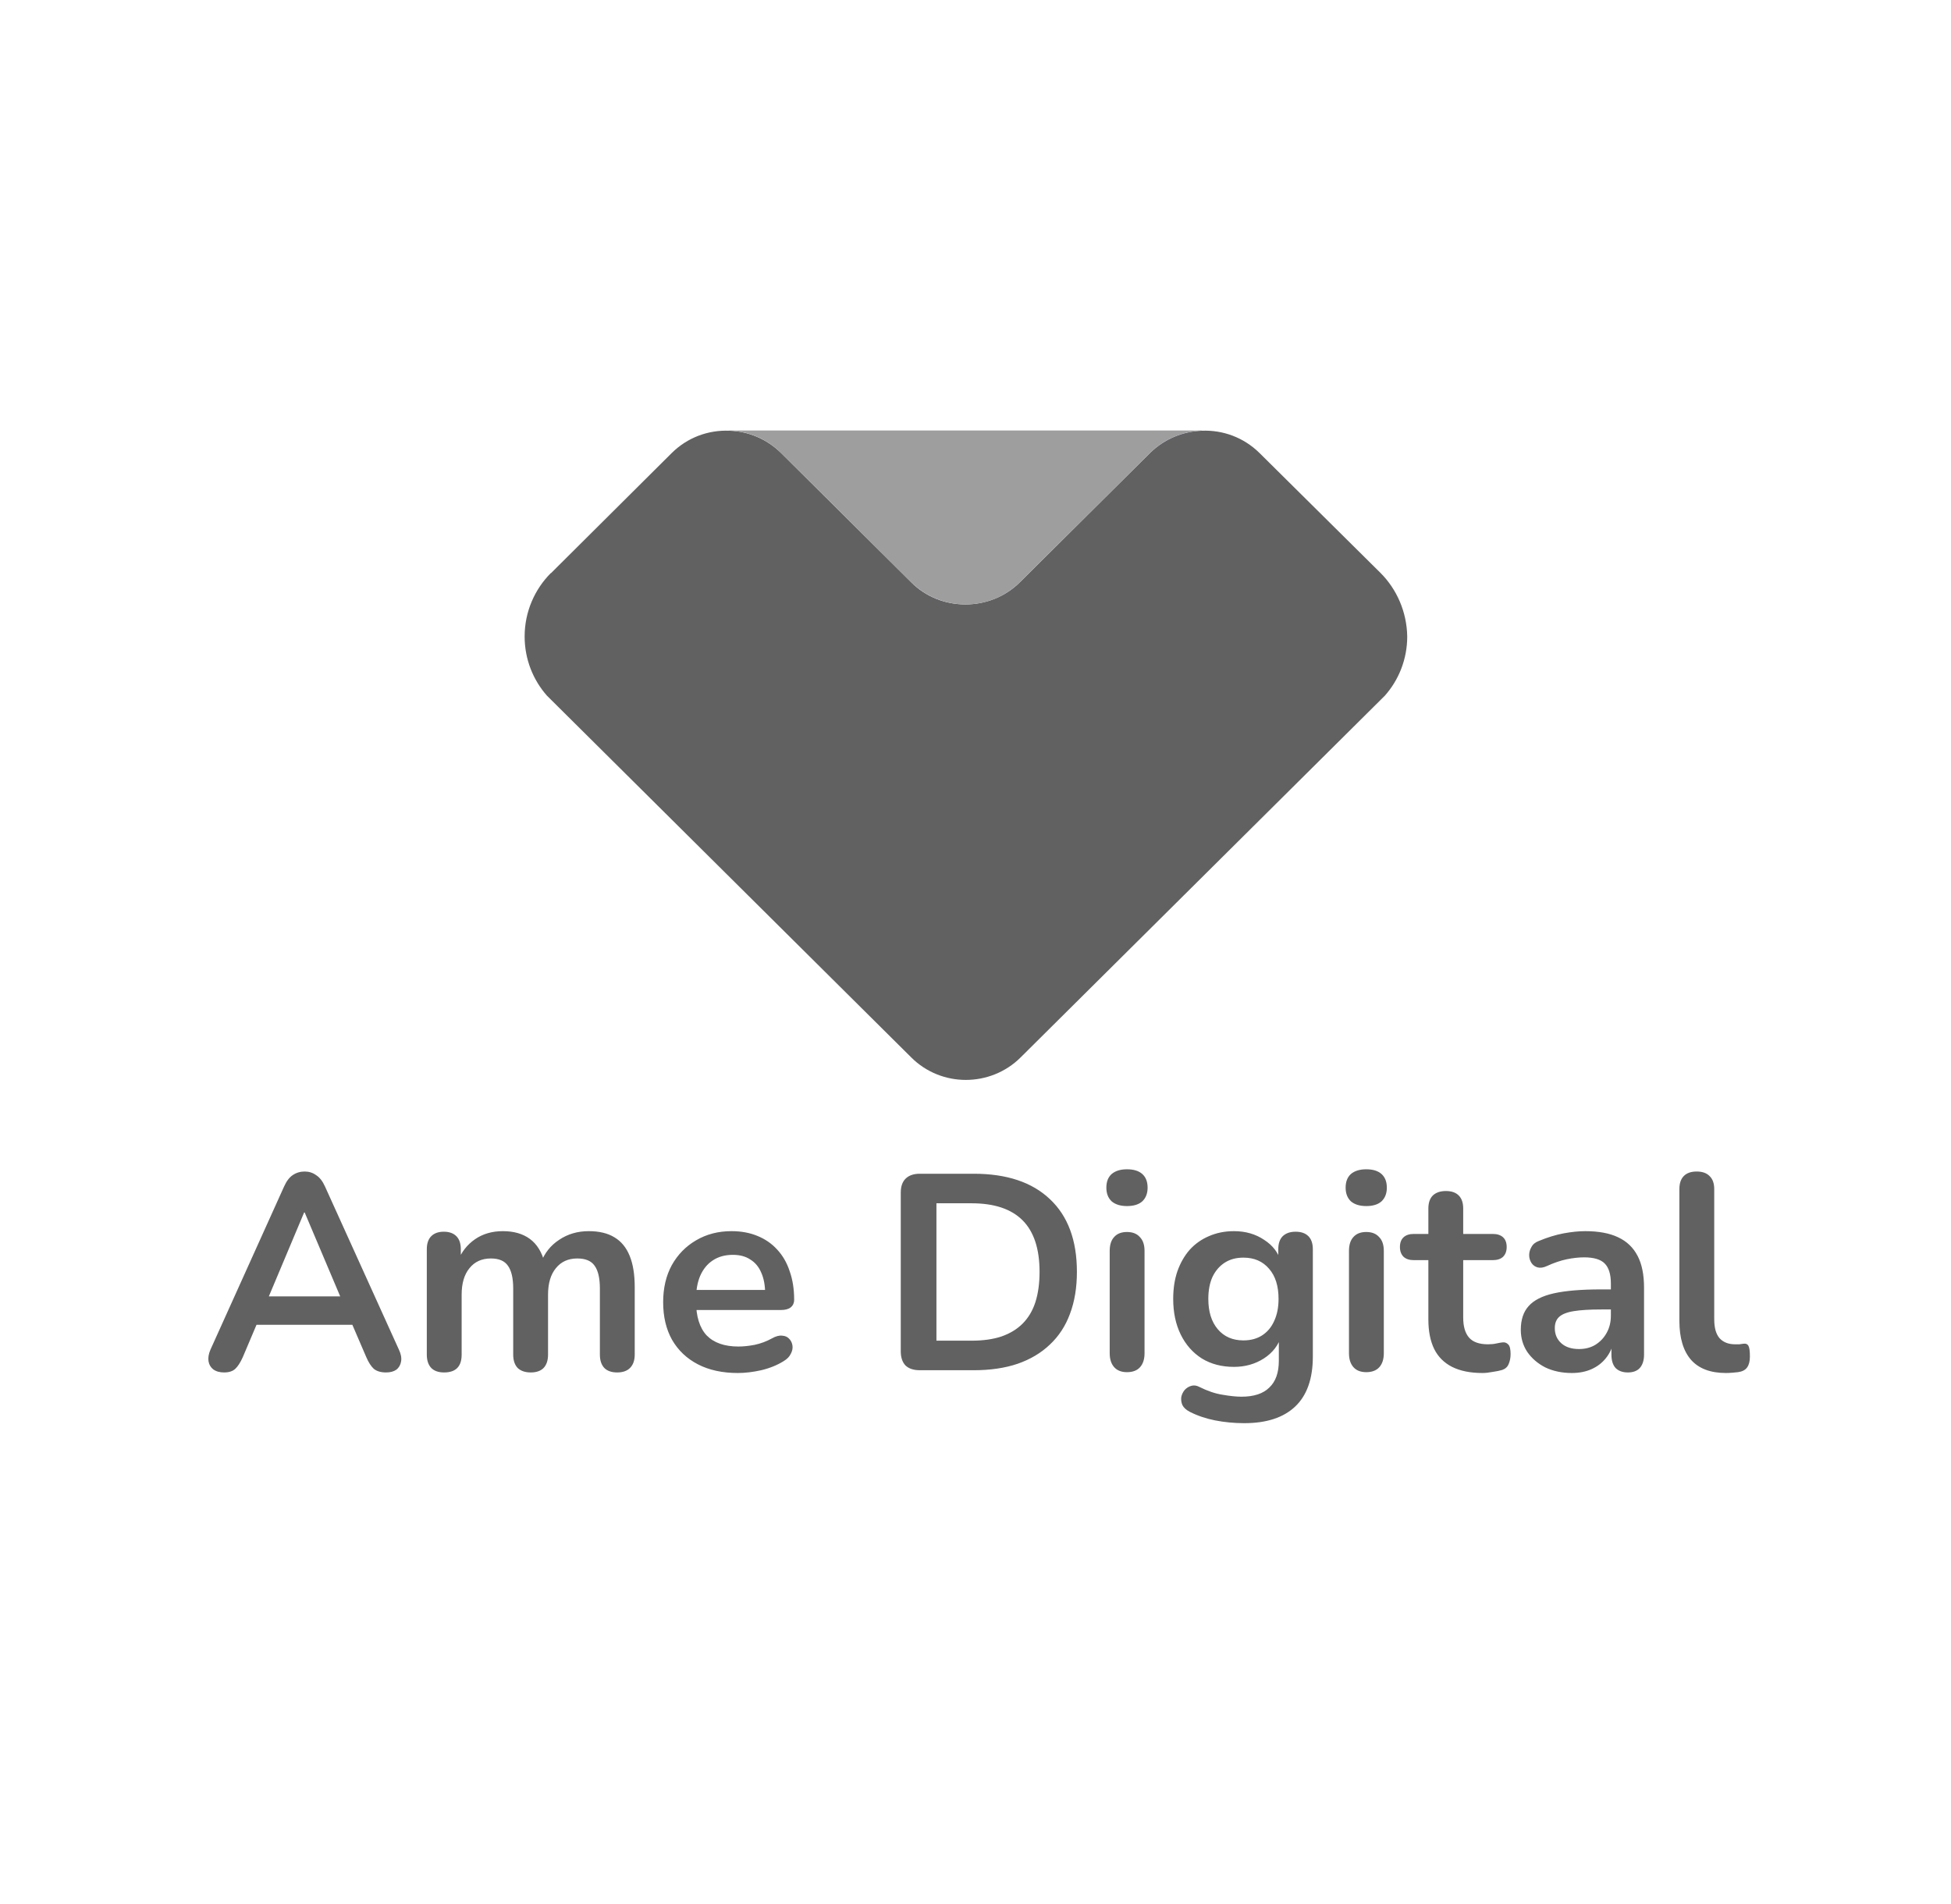 <svg width="42" height="41" viewBox="0 0 42 41" fill="none" xmlns="http://www.w3.org/2000/svg">
<path fill-rule="evenodd" clip-rule="evenodd" d="M29.72 12.336L27.115 9.754C26.772 9.415 26.322 9.255 25.872 9.273C25.467 9.286 25.067 9.446 24.755 9.754L21.963 12.528C21.638 12.853 21.21 13.013 20.783 13.013C20.355 13.013 19.928 12.853 19.608 12.528L16.816 9.754C16.503 9.446 16.103 9.286 15.702 9.273C15.252 9.255 14.802 9.415 14.46 9.754L11.86 12.341V12.336C11.512 12.684 11.294 13.169 11.294 13.703C11.294 14.193 11.476 14.639 11.774 14.977L19.616 22.765C19.941 23.09 20.369 23.25 20.791 23.25C21.215 23.25 21.646 23.09 21.972 22.765L29.813 14.977C30.112 14.639 30.294 14.193 30.294 13.703C30.285 13.169 30.067 12.684 29.72 12.336Z" fill="#616161"/>
<path fill-rule="evenodd" clip-rule="evenodd" d="M20.787 13.013C20.36 13.013 19.932 12.852 19.607 12.527L18.365 11.294L16.815 9.753C16.655 9.593 16.468 9.473 16.272 9.393C16.09 9.317 15.894 9.277 15.698 9.272V9.268H25.873V9.272C25.467 9.286 25.067 9.446 24.755 9.753L21.963 12.527C21.638 12.852 21.215 13.013 20.787 13.013Z" fill="#9E9E9E"/>
<path fill-rule="evenodd" clip-rule="evenodd" d="M20.787 13.013C20.36 13.013 19.932 12.852 19.607 12.527L18.365 11.294L19.607 12.527C19.932 12.848 20.36 13.013 20.787 13.013C21.215 13.013 21.638 12.852 21.967 12.527L24.759 9.753C25.067 9.446 25.472 9.286 25.877 9.272C25.472 9.29 25.071 9.446 24.759 9.753L21.967 12.527C21.642 12.852 21.215 13.013 20.787 13.013ZM16.272 9.393C16.09 9.317 15.894 9.277 15.698 9.268C15.894 9.277 16.09 9.317 16.272 9.393Z" fill="#B5A5F0"/>
<path d="M4.825 29.548C4.729 29.548 4.651 29.526 4.591 29.482C4.535 29.438 4.501 29.38 4.489 29.308C4.477 29.232 4.491 29.148 4.531 29.056L6.115 25.546C6.167 25.43 6.229 25.348 6.301 25.3C6.377 25.248 6.463 25.222 6.559 25.222C6.651 25.222 6.733 25.248 6.805 25.3C6.881 25.348 6.945 25.43 6.997 25.546L8.587 29.056C8.631 29.148 8.647 29.232 8.635 29.308C8.623 29.384 8.589 29.444 8.533 29.488C8.477 29.528 8.403 29.548 8.311 29.548C8.199 29.548 8.111 29.522 8.047 29.47C7.987 29.414 7.933 29.33 7.885 29.218L7.495 28.312L7.819 28.522H5.287L5.611 28.312L5.227 29.218C5.175 29.334 5.121 29.418 5.065 29.47C5.009 29.522 4.929 29.548 4.825 29.548ZM6.547 26.104L5.707 28.102L5.551 27.91H7.555L7.405 28.102L6.559 26.104H6.547ZM9.56 29.548C9.44 29.548 9.348 29.516 9.284 29.452C9.22 29.384 9.188 29.288 9.188 29.164V26.896C9.188 26.772 9.22 26.678 9.284 26.614C9.348 26.55 9.438 26.518 9.554 26.518C9.67 26.518 9.76 26.55 9.824 26.614C9.888 26.678 9.92 26.772 9.92 26.896V27.334L9.854 27.154C9.934 26.954 10.058 26.796 10.226 26.68C10.394 26.564 10.594 26.506 10.826 26.506C11.062 26.506 11.256 26.562 11.408 26.674C11.56 26.786 11.666 26.958 11.726 27.19H11.642C11.722 26.978 11.854 26.812 12.038 26.692C12.222 26.568 12.434 26.506 12.674 26.506C12.898 26.506 13.082 26.55 13.226 26.638C13.374 26.726 13.484 26.86 13.556 27.04C13.628 27.216 13.664 27.44 13.664 27.712V29.164C13.664 29.288 13.63 29.384 13.562 29.452C13.498 29.516 13.406 29.548 13.286 29.548C13.166 29.548 13.074 29.516 13.01 29.452C12.946 29.384 12.914 29.288 12.914 29.164V27.742C12.914 27.518 12.876 27.354 12.8 27.25C12.728 27.146 12.604 27.094 12.428 27.094C12.232 27.094 12.078 27.164 11.966 27.304C11.854 27.44 11.798 27.63 11.798 27.874V29.164C11.798 29.288 11.766 29.384 11.702 29.452C11.638 29.516 11.546 29.548 11.426 29.548C11.306 29.548 11.212 29.516 11.144 29.452C11.08 29.384 11.048 29.288 11.048 29.164V27.742C11.048 27.518 11.01 27.354 10.934 27.25C10.862 27.146 10.74 27.094 10.568 27.094C10.372 27.094 10.218 27.164 10.106 27.304C9.994 27.44 9.938 27.63 9.938 27.874V29.164C9.938 29.42 9.812 29.548 9.56 29.548ZM15.884 29.56C15.552 29.56 15.266 29.498 15.026 29.374C14.786 29.25 14.6 29.074 14.468 28.846C14.34 28.618 14.276 28.348 14.276 28.036C14.276 27.732 14.338 27.466 14.462 27.238C14.59 27.01 14.764 26.832 14.984 26.704C15.208 26.572 15.462 26.506 15.746 26.506C15.954 26.506 16.14 26.54 16.304 26.608C16.472 26.676 16.614 26.774 16.73 26.902C16.85 27.03 16.94 27.186 17 27.37C17.064 27.55 17.096 27.754 17.096 27.982C17.096 28.054 17.07 28.11 17.018 28.15C16.97 28.186 16.9 28.204 16.808 28.204H14.882V27.772H16.568L16.472 27.862C16.472 27.678 16.444 27.524 16.388 27.4C16.336 27.276 16.258 27.182 16.154 27.118C16.054 27.05 15.928 27.016 15.776 27.016C15.608 27.016 15.464 27.056 15.344 27.136C15.228 27.212 15.138 27.322 15.074 27.466C15.014 27.606 14.984 27.774 14.984 27.97V28.012C14.984 28.34 15.06 28.586 15.212 28.75C15.368 28.91 15.596 28.99 15.896 28.99C16 28.99 16.116 28.978 16.244 28.954C16.376 28.926 16.5 28.88 16.616 28.816C16.7 28.768 16.774 28.748 16.838 28.756C16.902 28.76 16.952 28.782 16.988 28.822C17.028 28.862 17.052 28.912 17.06 28.972C17.068 29.028 17.056 29.086 17.024 29.146C16.996 29.206 16.946 29.258 16.874 29.302C16.734 29.39 16.572 29.456 16.388 29.5C16.208 29.54 16.04 29.56 15.884 29.56ZM19.799 29.5C19.667 29.5 19.565 29.466 19.493 29.398C19.425 29.326 19.391 29.224 19.391 29.092V25.678C19.391 25.546 19.425 25.446 19.493 25.378C19.565 25.306 19.667 25.27 19.799 25.27H20.963C21.671 25.27 22.217 25.452 22.601 25.816C22.989 26.18 23.183 26.702 23.183 27.382C23.183 27.722 23.133 28.024 23.033 28.288C22.937 28.548 22.793 28.768 22.601 28.948C22.413 29.128 22.181 29.266 21.905 29.362C21.633 29.454 21.319 29.5 20.963 29.5H19.799ZM20.159 28.864H20.915C21.163 28.864 21.377 28.834 21.557 28.774C21.741 28.71 21.893 28.618 22.013 28.498C22.137 28.374 22.229 28.22 22.289 28.036C22.349 27.848 22.379 27.63 22.379 27.382C22.379 26.886 22.257 26.516 22.013 26.272C21.769 26.028 21.403 25.906 20.915 25.906H20.159V28.864ZM24.261 29.542C24.141 29.542 24.049 29.506 23.985 29.434C23.921 29.362 23.889 29.262 23.889 29.134V26.932C23.889 26.8 23.921 26.7 23.985 26.632C24.049 26.56 24.141 26.524 24.261 26.524C24.381 26.524 24.473 26.56 24.537 26.632C24.605 26.7 24.639 26.8 24.639 26.932V29.134C24.639 29.262 24.607 29.362 24.543 29.434C24.479 29.506 24.385 29.542 24.261 29.542ZM24.261 25.966C24.121 25.966 24.011 25.932 23.931 25.864C23.855 25.792 23.817 25.694 23.817 25.57C23.817 25.442 23.855 25.344 23.931 25.276C24.011 25.208 24.121 25.174 24.261 25.174C24.405 25.174 24.515 25.208 24.591 25.276C24.667 25.344 24.705 25.442 24.705 25.57C24.705 25.694 24.667 25.792 24.591 25.864C24.515 25.932 24.405 25.966 24.261 25.966ZM26.786 30.64C26.57 30.64 26.36 30.62 26.156 30.58C25.956 30.54 25.774 30.478 25.61 30.394C25.534 30.354 25.482 30.306 25.454 30.25C25.43 30.194 25.422 30.136 25.43 30.076C25.442 30.02 25.466 29.97 25.502 29.926C25.542 29.882 25.59 29.852 25.646 29.836C25.702 29.82 25.76 29.828 25.82 29.86C25.996 29.948 26.162 30.004 26.318 30.028C26.478 30.056 26.614 30.07 26.726 30.07C26.994 30.07 27.194 30.004 27.326 29.872C27.462 29.744 27.53 29.552 27.53 29.296V28.756H27.584C27.524 28.96 27.398 29.124 27.206 29.248C27.018 29.368 26.804 29.428 26.564 29.428C26.3 29.428 26.07 29.368 25.874 29.248C25.678 29.124 25.526 28.952 25.418 28.732C25.31 28.512 25.256 28.256 25.256 27.964C25.256 27.744 25.286 27.546 25.346 27.37C25.41 27.19 25.498 27.036 25.61 26.908C25.726 26.78 25.864 26.682 26.024 26.614C26.188 26.542 26.368 26.506 26.564 26.506C26.812 26.506 27.028 26.568 27.212 26.692C27.4 26.812 27.522 26.972 27.578 27.172L27.518 27.322V26.896C27.518 26.772 27.55 26.678 27.614 26.614C27.682 26.55 27.774 26.518 27.89 26.518C28.01 26.518 28.102 26.55 28.166 26.614C28.23 26.678 28.262 26.772 28.262 26.896V29.206C28.262 29.682 28.136 30.04 27.884 30.28C27.632 30.52 27.266 30.64 26.786 30.64ZM26.768 28.858C26.924 28.858 27.058 28.822 27.17 28.75C27.282 28.678 27.368 28.576 27.428 28.444C27.492 28.308 27.524 28.148 27.524 27.964C27.524 27.688 27.456 27.472 27.32 27.316C27.184 27.156 27 27.076 26.768 27.076C26.612 27.076 26.478 27.112 26.366 27.184C26.254 27.256 26.166 27.358 26.102 27.49C26.042 27.622 26.012 27.78 26.012 27.964C26.012 28.24 26.08 28.458 26.216 28.618C26.352 28.778 26.536 28.858 26.768 28.858ZM29.412 29.542C29.291 29.542 29.2 29.506 29.136 29.434C29.072 29.362 29.04 29.262 29.04 29.134V26.932C29.04 26.8 29.072 26.7 29.136 26.632C29.2 26.56 29.291 26.524 29.412 26.524C29.532 26.524 29.623 26.56 29.688 26.632C29.756 26.7 29.79 26.8 29.79 26.932V29.134C29.79 29.262 29.758 29.362 29.694 29.434C29.63 29.506 29.535 29.542 29.412 29.542ZM29.412 25.966C29.271 25.966 29.162 25.932 29.081 25.864C29.006 25.792 28.968 25.694 28.968 25.57C28.968 25.442 29.006 25.344 29.081 25.276C29.162 25.208 29.271 25.174 29.412 25.174C29.555 25.174 29.666 25.208 29.741 25.276C29.817 25.344 29.855 25.442 29.855 25.57C29.855 25.694 29.817 25.792 29.741 25.864C29.666 25.932 29.555 25.966 29.412 25.966ZM31.913 29.56C31.653 29.56 31.435 29.516 31.259 29.428C31.087 29.34 30.959 29.212 30.875 29.044C30.791 28.872 30.749 28.66 30.749 28.408V27.13H30.437C30.341 27.13 30.267 27.106 30.215 27.058C30.163 27.006 30.137 26.936 30.137 26.848C30.137 26.756 30.163 26.686 30.215 26.638C30.267 26.59 30.341 26.566 30.437 26.566H30.749V26.02C30.749 25.896 30.781 25.802 30.845 25.738C30.913 25.674 31.007 25.642 31.127 25.642C31.247 25.642 31.339 25.674 31.403 25.738C31.467 25.802 31.499 25.896 31.499 26.02V26.566H32.135C32.231 26.566 32.305 26.59 32.357 26.638C32.409 26.686 32.435 26.756 32.435 26.848C32.435 26.936 32.409 27.006 32.357 27.058C32.305 27.106 32.231 27.13 32.135 27.13H31.499V28.366C31.499 28.558 31.541 28.702 31.625 28.798C31.709 28.894 31.845 28.942 32.033 28.942C32.101 28.942 32.161 28.936 32.213 28.924C32.265 28.912 32.311 28.904 32.351 28.9C32.399 28.896 32.439 28.912 32.471 28.948C32.503 28.98 32.519 29.048 32.519 29.152C32.519 29.232 32.505 29.304 32.477 29.368C32.453 29.428 32.407 29.47 32.339 29.494C32.287 29.51 32.219 29.524 32.135 29.536C32.051 29.552 31.977 29.56 31.913 29.56ZM33.837 29.56C33.626 29.56 33.435 29.52 33.267 29.44C33.103 29.356 32.974 29.244 32.877 29.104C32.785 28.964 32.739 28.806 32.739 28.63C32.739 28.414 32.795 28.244 32.907 28.12C33.02 27.992 33.202 27.9 33.453 27.844C33.706 27.788 34.044 27.76 34.468 27.76H34.767V28.192H34.474C34.225 28.192 34.028 28.204 33.88 28.228C33.731 28.252 33.626 28.294 33.562 28.354C33.502 28.41 33.471 28.49 33.471 28.594C33.471 28.726 33.517 28.834 33.609 28.918C33.702 29.002 33.83 29.044 33.993 29.044C34.126 29.044 34.242 29.014 34.342 28.954C34.446 28.89 34.528 28.804 34.587 28.696C34.648 28.588 34.678 28.464 34.678 28.324V27.634C34.678 27.434 34.633 27.29 34.545 27.202C34.458 27.114 34.309 27.07 34.102 27.07C33.986 27.07 33.859 27.084 33.724 27.112C33.592 27.14 33.452 27.188 33.303 27.256C33.227 27.292 33.16 27.302 33.099 27.286C33.044 27.27 32.999 27.238 32.968 27.19C32.935 27.138 32.919 27.082 32.919 27.022C32.919 26.962 32.935 26.904 32.968 26.848C32.999 26.788 33.053 26.744 33.13 26.716C33.313 26.64 33.489 26.586 33.657 26.554C33.83 26.522 33.986 26.506 34.126 26.506C34.413 26.506 34.65 26.55 34.834 26.638C35.022 26.726 35.161 26.86 35.254 27.04C35.346 27.216 35.392 27.444 35.392 27.724V29.164C35.392 29.288 35.361 29.384 35.301 29.452C35.242 29.516 35.156 29.548 35.044 29.548C34.931 29.548 34.843 29.516 34.779 29.452C34.719 29.384 34.69 29.288 34.69 29.164V28.876H34.737C34.709 29.016 34.654 29.138 34.569 29.242C34.489 29.342 34.388 29.42 34.264 29.476C34.139 29.532 33.998 29.56 33.837 29.56ZM37.155 29.56C36.823 29.56 36.573 29.466 36.405 29.278C36.237 29.086 36.153 28.806 36.153 28.438V25.6C36.153 25.476 36.185 25.382 36.249 25.318C36.313 25.254 36.405 25.222 36.525 25.222C36.645 25.222 36.737 25.254 36.801 25.318C36.869 25.382 36.903 25.476 36.903 25.6V28.402C36.903 28.586 36.941 28.722 37.017 28.81C37.097 28.898 37.209 28.942 37.353 28.942C37.385 28.942 37.415 28.942 37.443 28.942C37.471 28.938 37.499 28.934 37.527 28.93C37.583 28.922 37.621 28.938 37.641 28.978C37.661 29.014 37.671 29.09 37.671 29.206C37.671 29.306 37.651 29.384 37.611 29.44C37.571 29.496 37.505 29.53 37.413 29.542C37.373 29.546 37.331 29.55 37.287 29.554C37.243 29.558 37.199 29.56 37.155 29.56Z" fill="#616161"/>
</svg>
